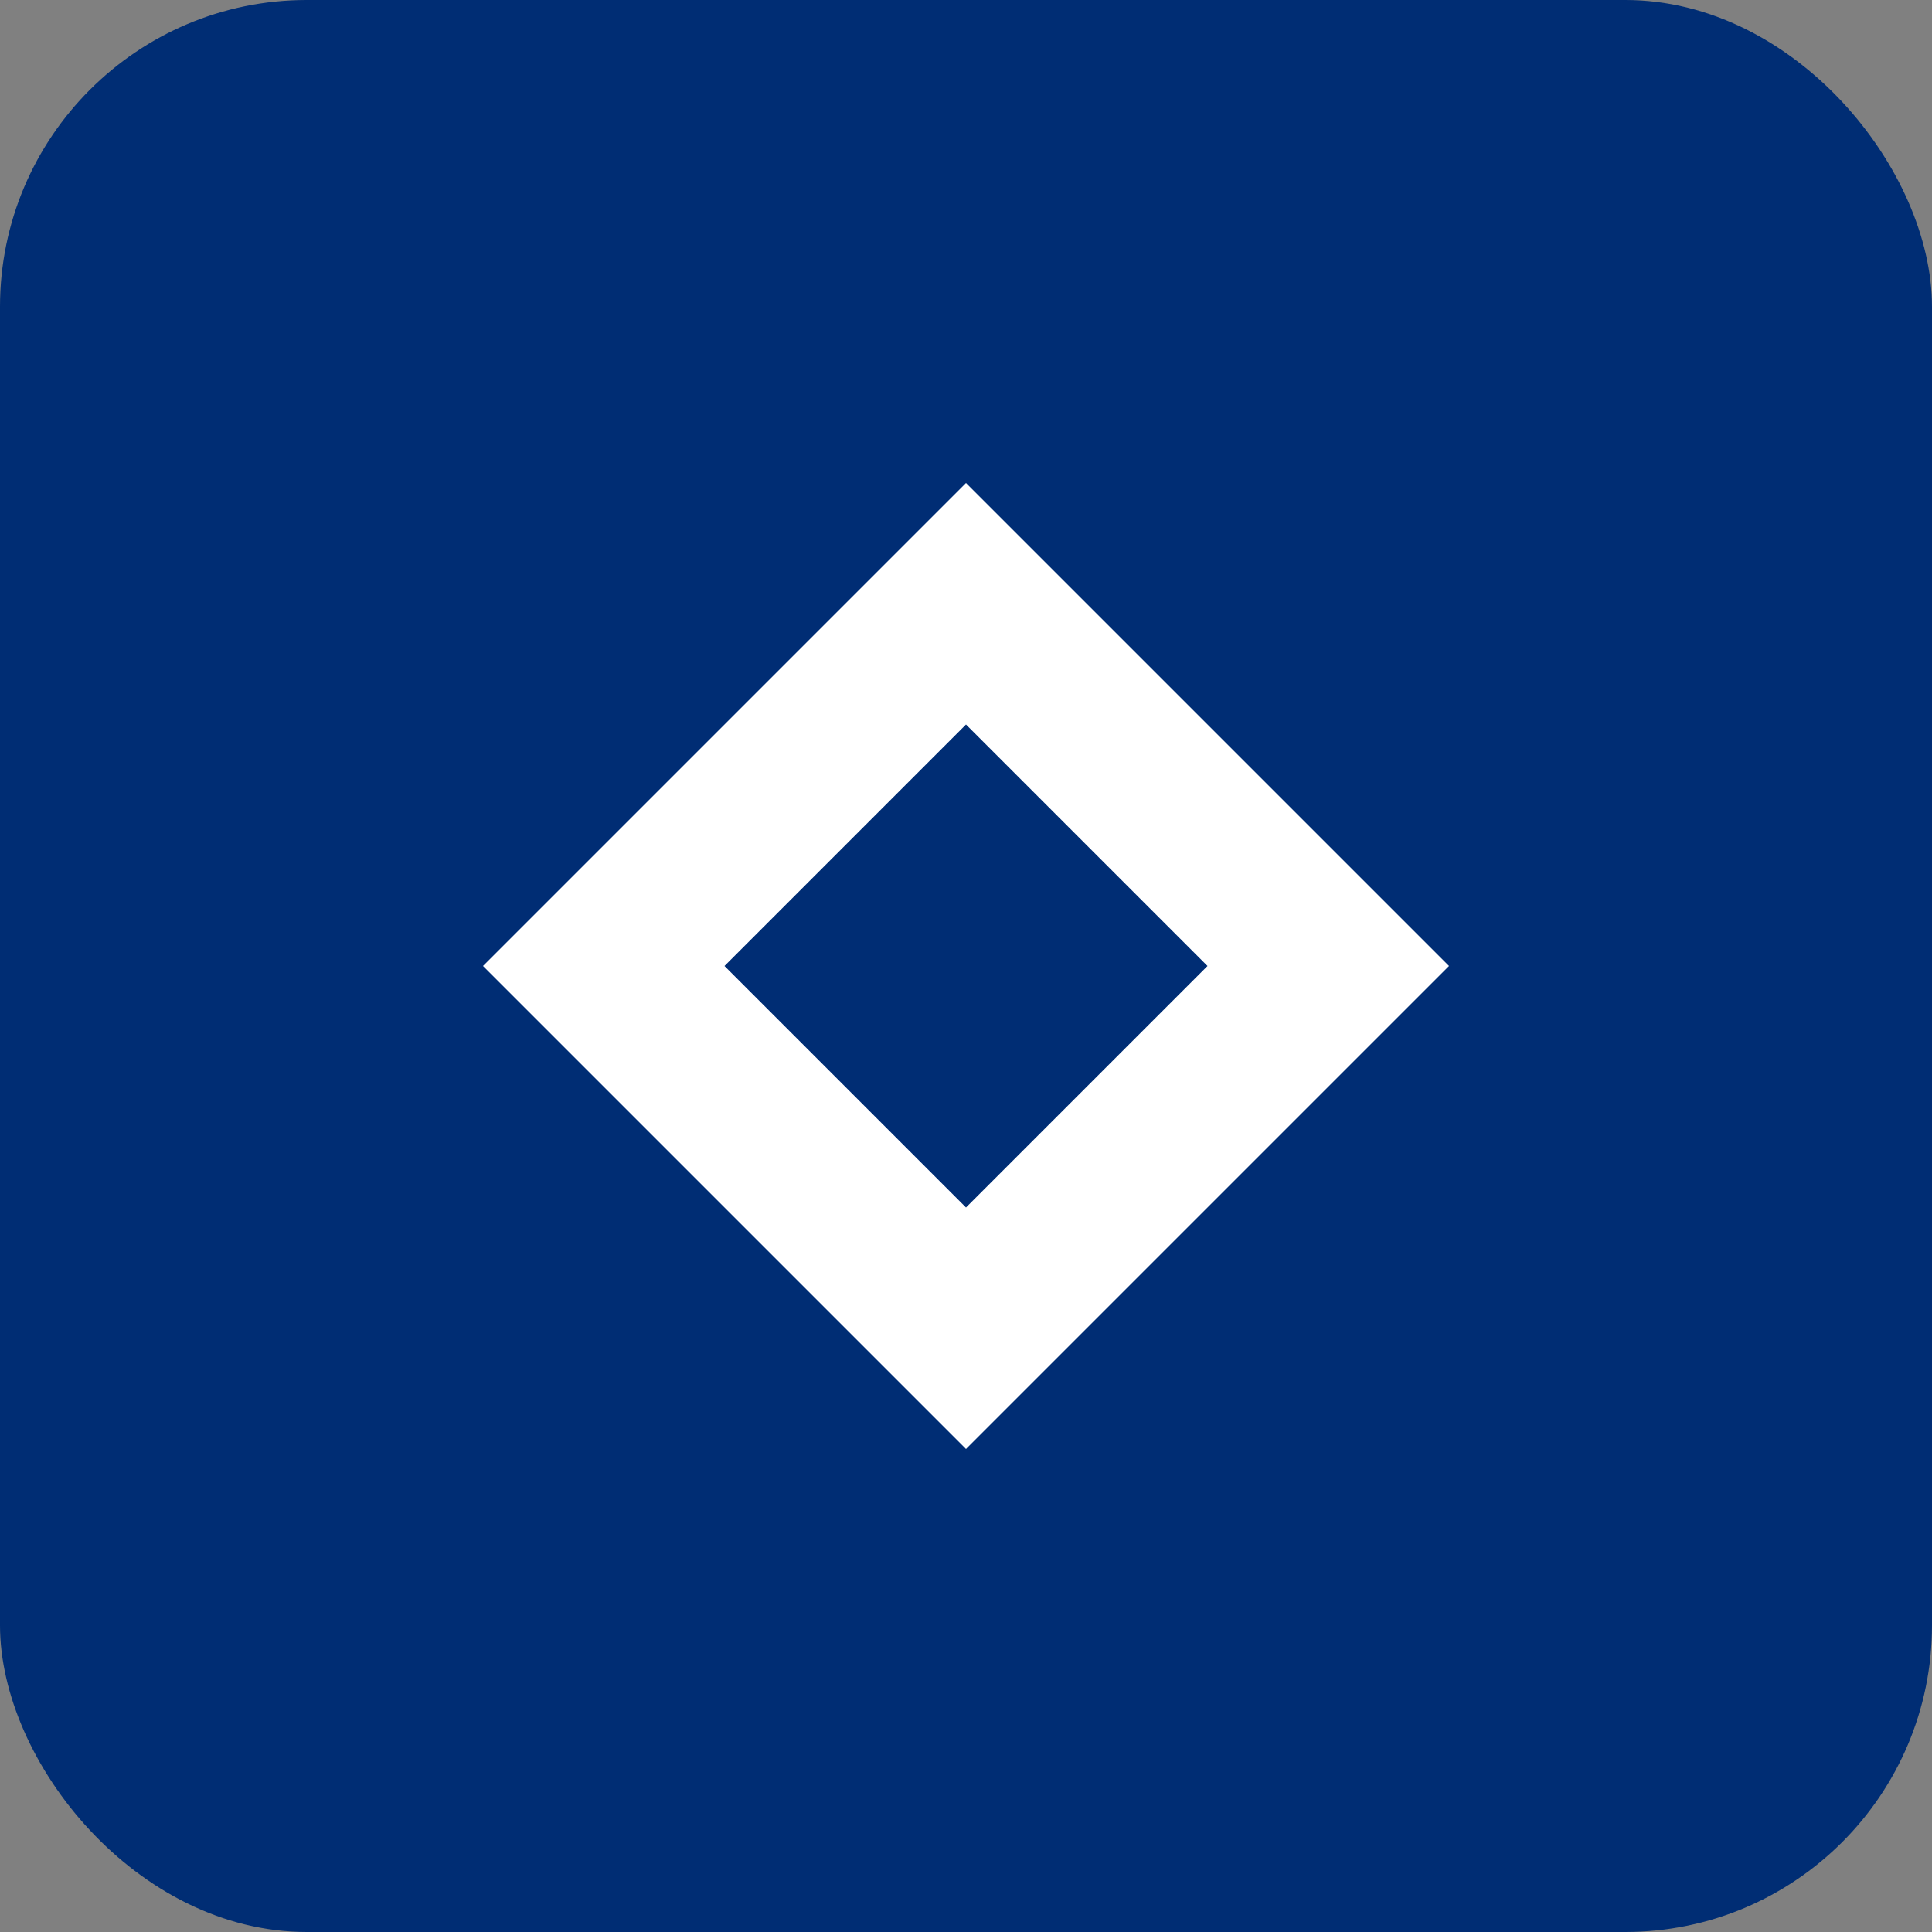 <svg xmlns="http://www.w3.org/2000/svg" viewBox="0 0 126 126" fill="none">
  <rect x="0" y="0" width="126" height="126" fill="#808080" stroke="none"/>
  <rect width="126" height="126" rx="20" fill="#002D74"/>
  <path d="M63 31.5L31.5 63L63 94.5L94.5 63L63 31.5Z" fill="white"/>
  <path d="M63 47.25L47.25 63L63 78.75L78.75 63L63 47.25Z" fill="#002D74"/>
</svg>